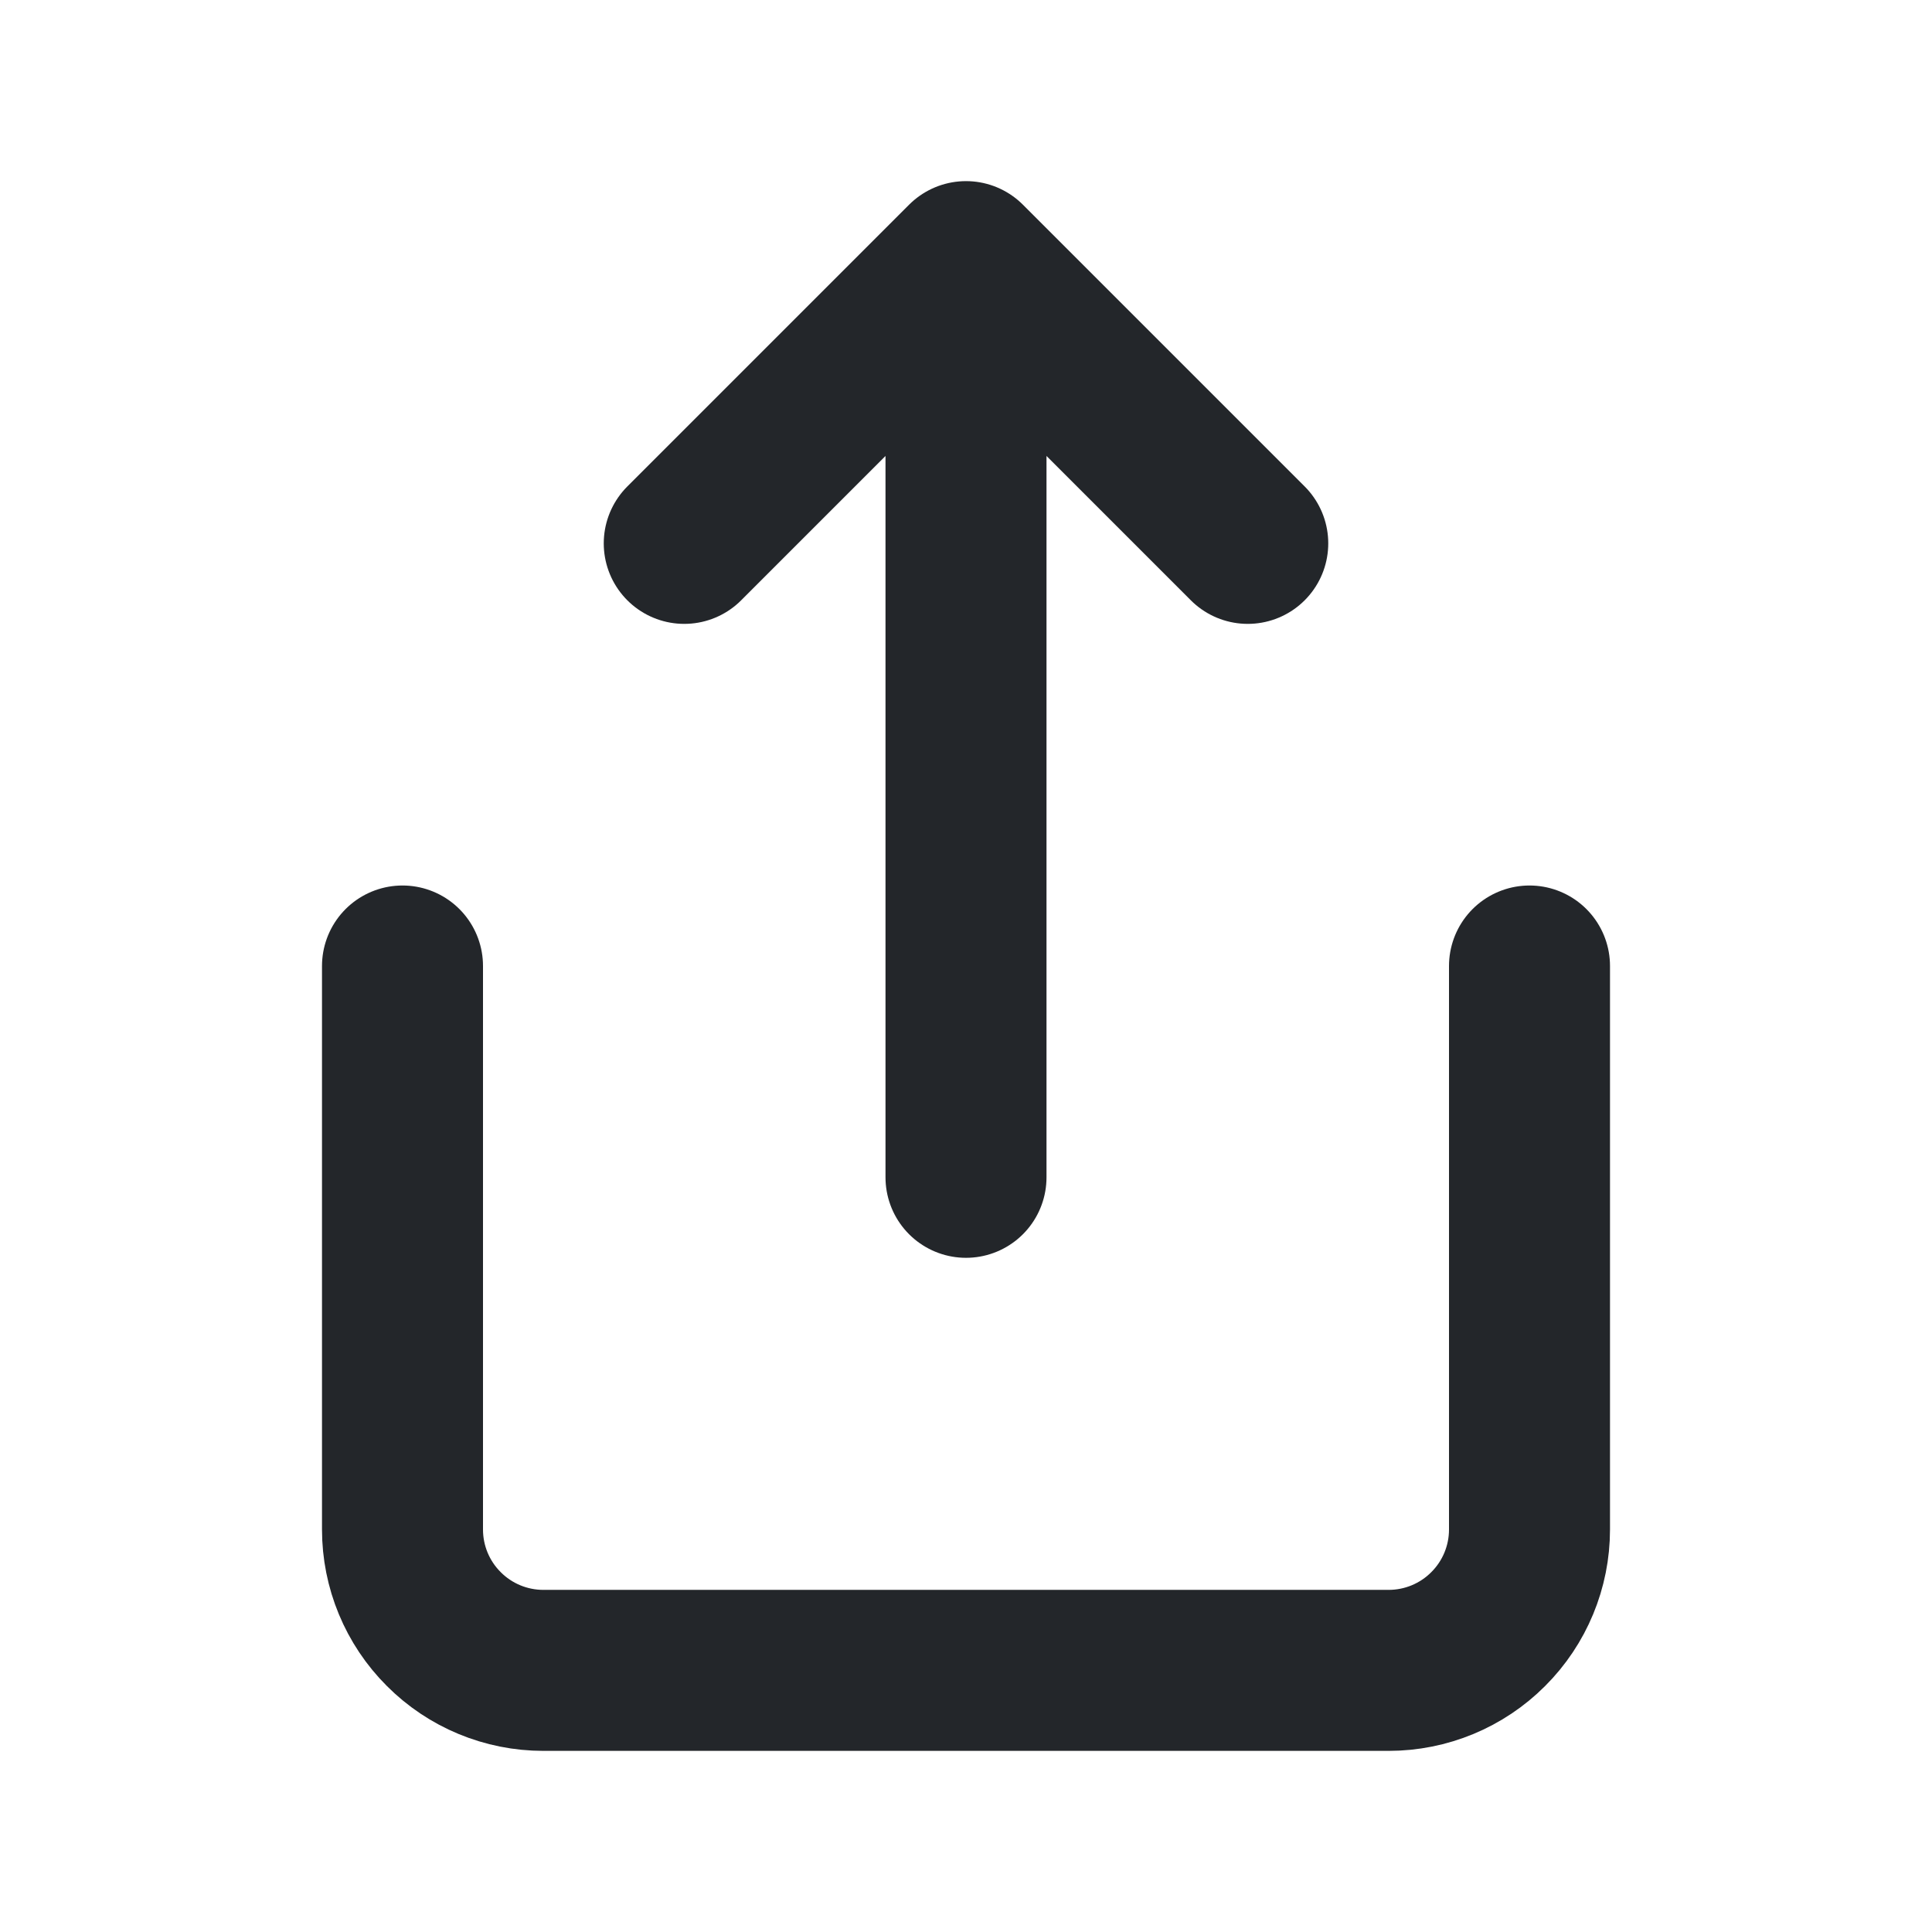 <svg width="24" height="24" viewBox="0 0 24 24" fill="none" xmlns="http://www.w3.org/2000/svg">
<path d="M5 12V19C5 19.464 5.184 19.909 5.513 20.237C5.841 20.566 6.286 20.75 6.75 20.75H17.25C17.714 20.75 18.159 20.566 18.487 20.237C18.816 19.909 19 19.464 19 19V12M15.5 6.75L12 3.25M12 3.25L8.5 6.75M12 3.25V14.625" stroke="#23262A" stroke-width="2" stroke-linecap="round" stroke-linejoin="round"/>
</svg>
